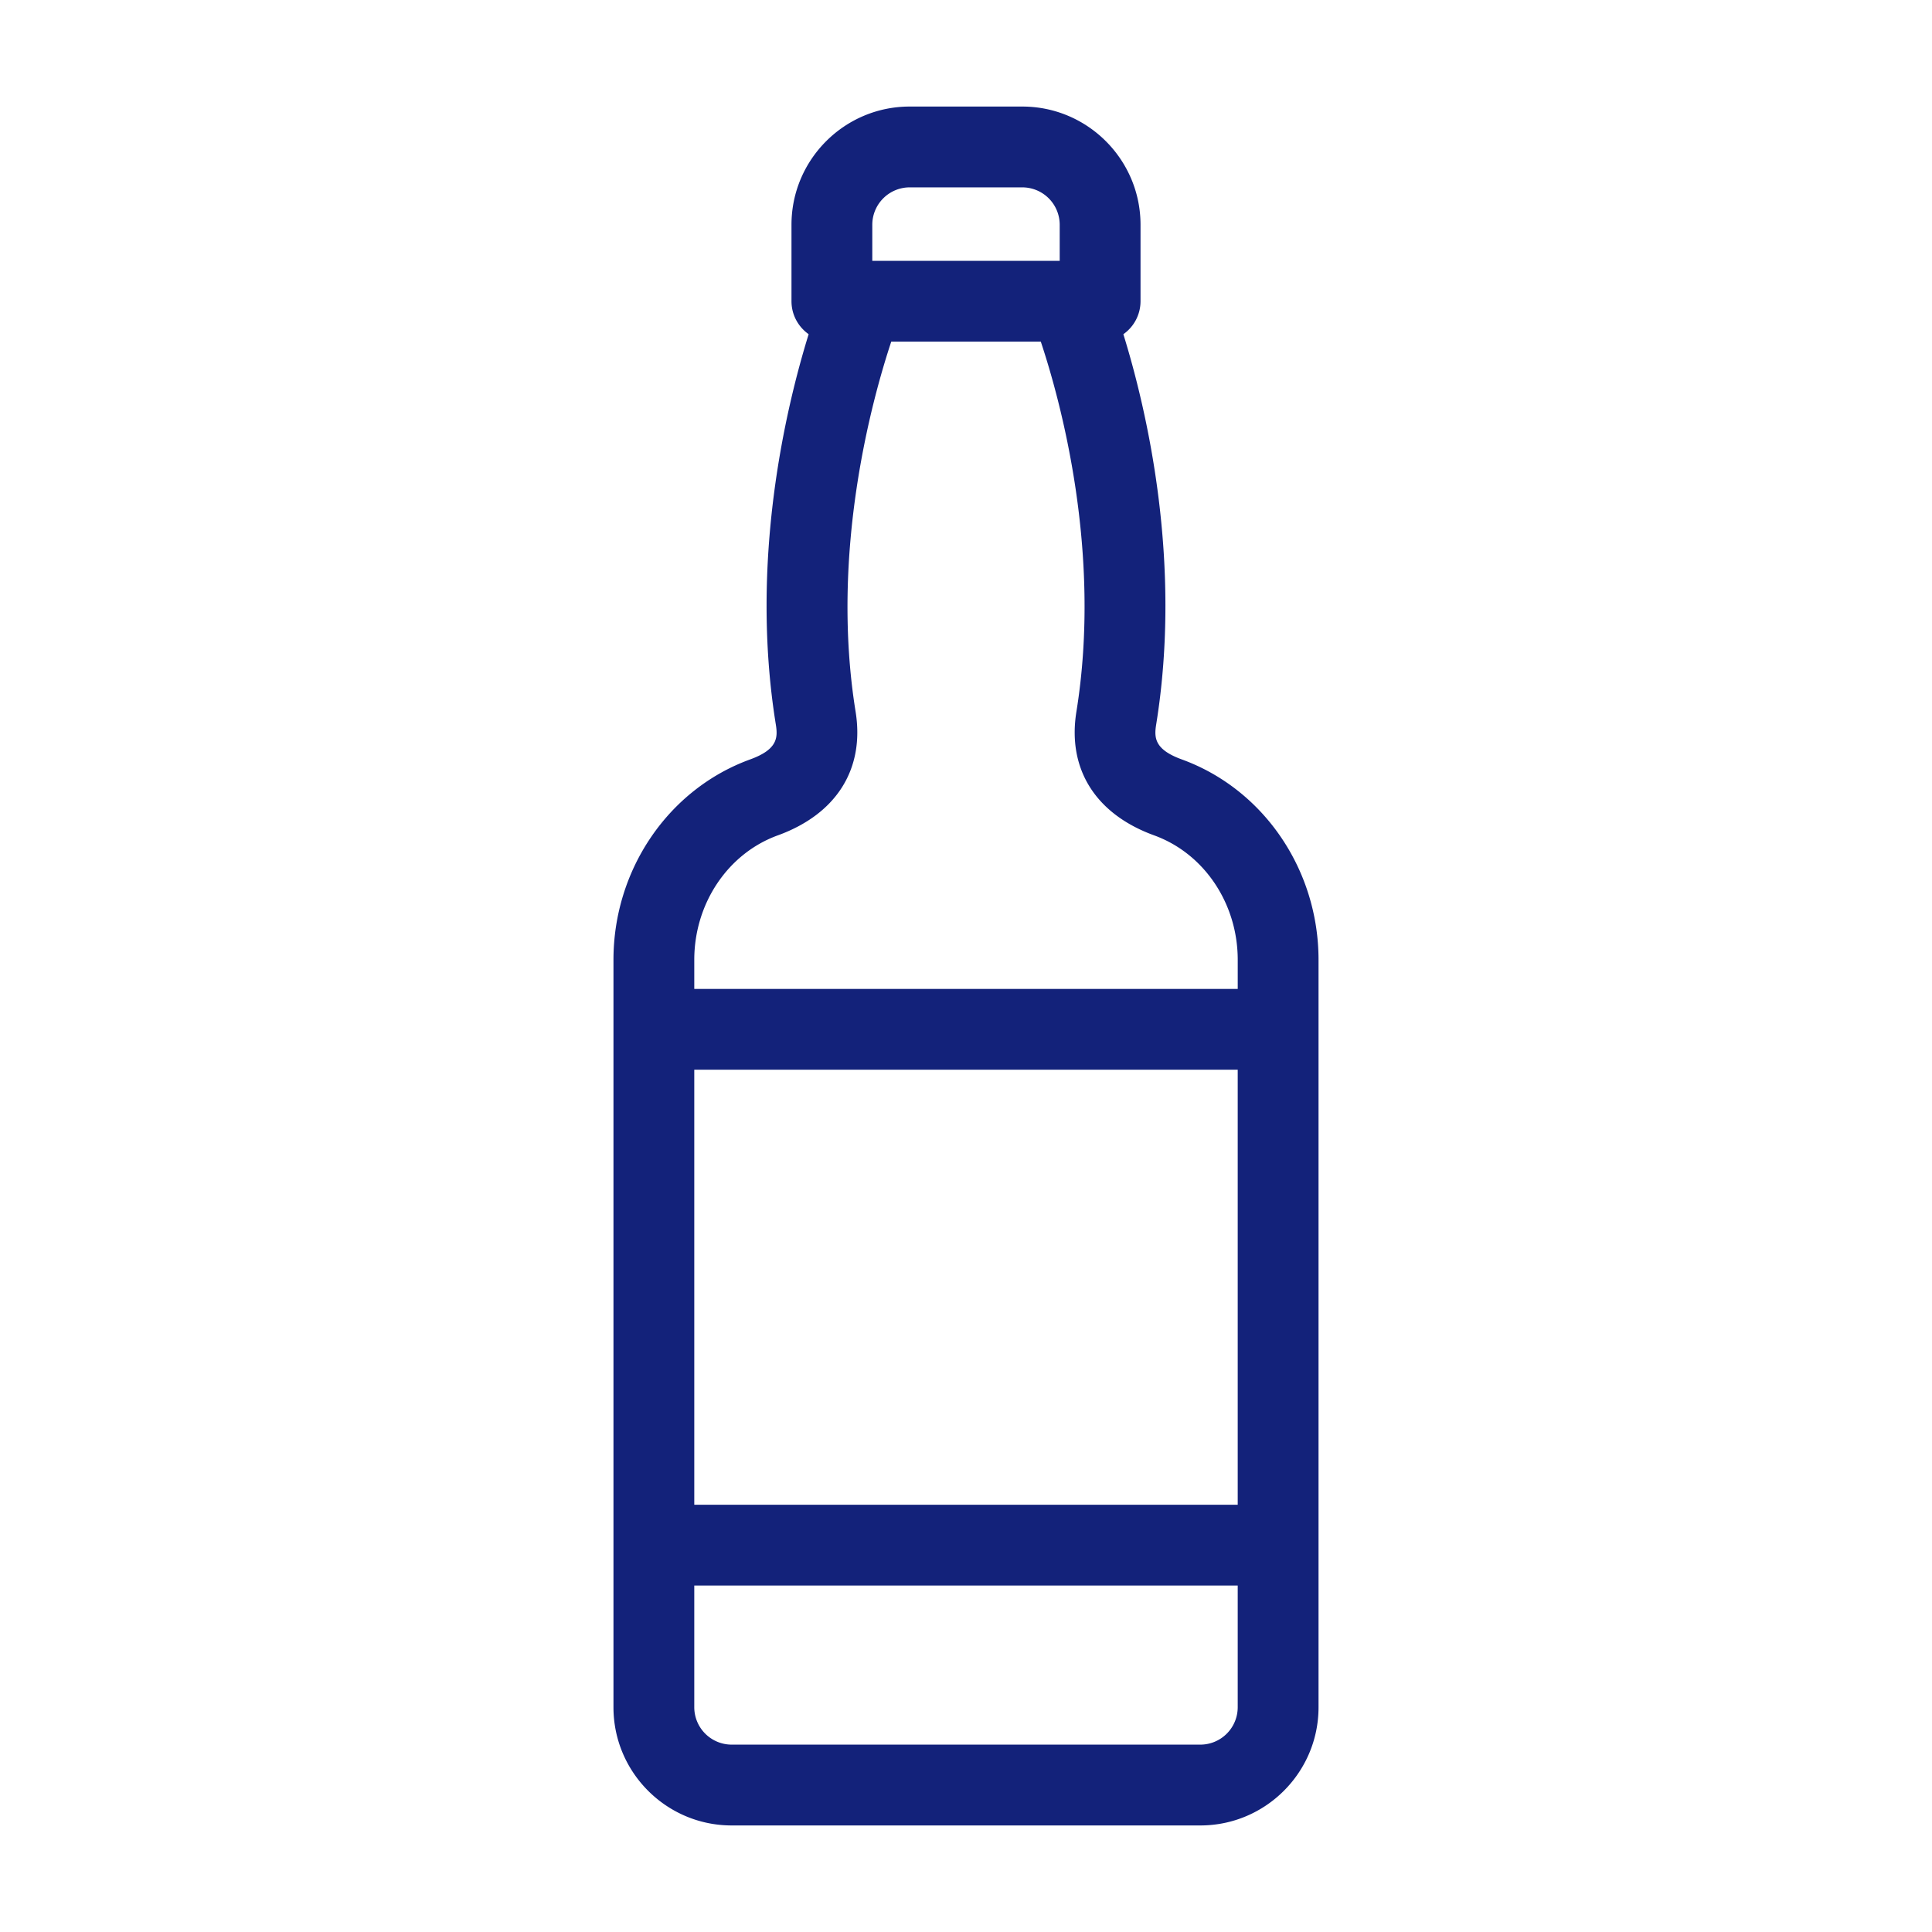 <?xml version="1.0" standalone="no"?><!DOCTYPE svg PUBLIC "-//W3C//DTD SVG 1.1//EN" "http://www.w3.org/Graphics/SVG/1.1/DTD/svg11.dtd"><svg t="1626108718598" class="icon" viewBox="0 0 1024 1024" version="1.1" xmlns="http://www.w3.org/2000/svg" p-id="4019" xmlns:xlink="http://www.w3.org/1999/xlink" width="16" height="16"><defs><style type="text/css"></style></defs><path d="M626.376 402.509c-14.469-5.258-14.71-11.489-13.578-18.514 13.967-86.502-5.125-167.199-17.393-206.858a21.371 21.371 0 0 0 9.098-17.48v-40.53c0-34.55-28.109-62.653-62.653-62.653H482.156c-34.55 0-62.653 28.104-62.653 62.653v40.53c0 7.229 3.61 13.594 9.098 17.475-12.268 39.665-31.36 120.361-17.398 206.863 1.132 7.03 0.891 13.256-13.609 18.514-43.331 15.754-72.443 58.45-72.443 106.23v396.15c0 34.534 28.109 62.638 62.659 62.638h248.387c34.545 0 62.653-28.104 62.653-62.643V508.739c0-47.78-29.128-90.476-72.474-106.23z m-258.396 283.965v-119.501h288.036v230.564H367.98v-111.063zM462.331 119.132a19.845 19.845 0 0 1 19.825-19.825h59.689a19.845 19.845 0 0 1 19.82 19.825v19.113H462.331v-19.113z m-50.109 323.64c31.135-11.295 46.162-35.205 41.257-65.613-13.635-84.495 8.678-165.233 18.903-196.086h79.263c10.245 30.761 32.563 111.263 18.883 196.07-4.92 30.408 10.107 54.323 41.226 65.628 26.481 9.62 44.268 36.127 44.268 65.961v15.411H367.98v-15.406c0-29.839 17.782-56.346 44.242-65.966z m223.974 481.92H387.809a19.845 19.845 0 0 1-19.83-19.814v-64.512h288.036v64.512a19.835 19.835 0 0 1-19.82 19.814z" fill="#13227a" p-id="4020"></path></svg>